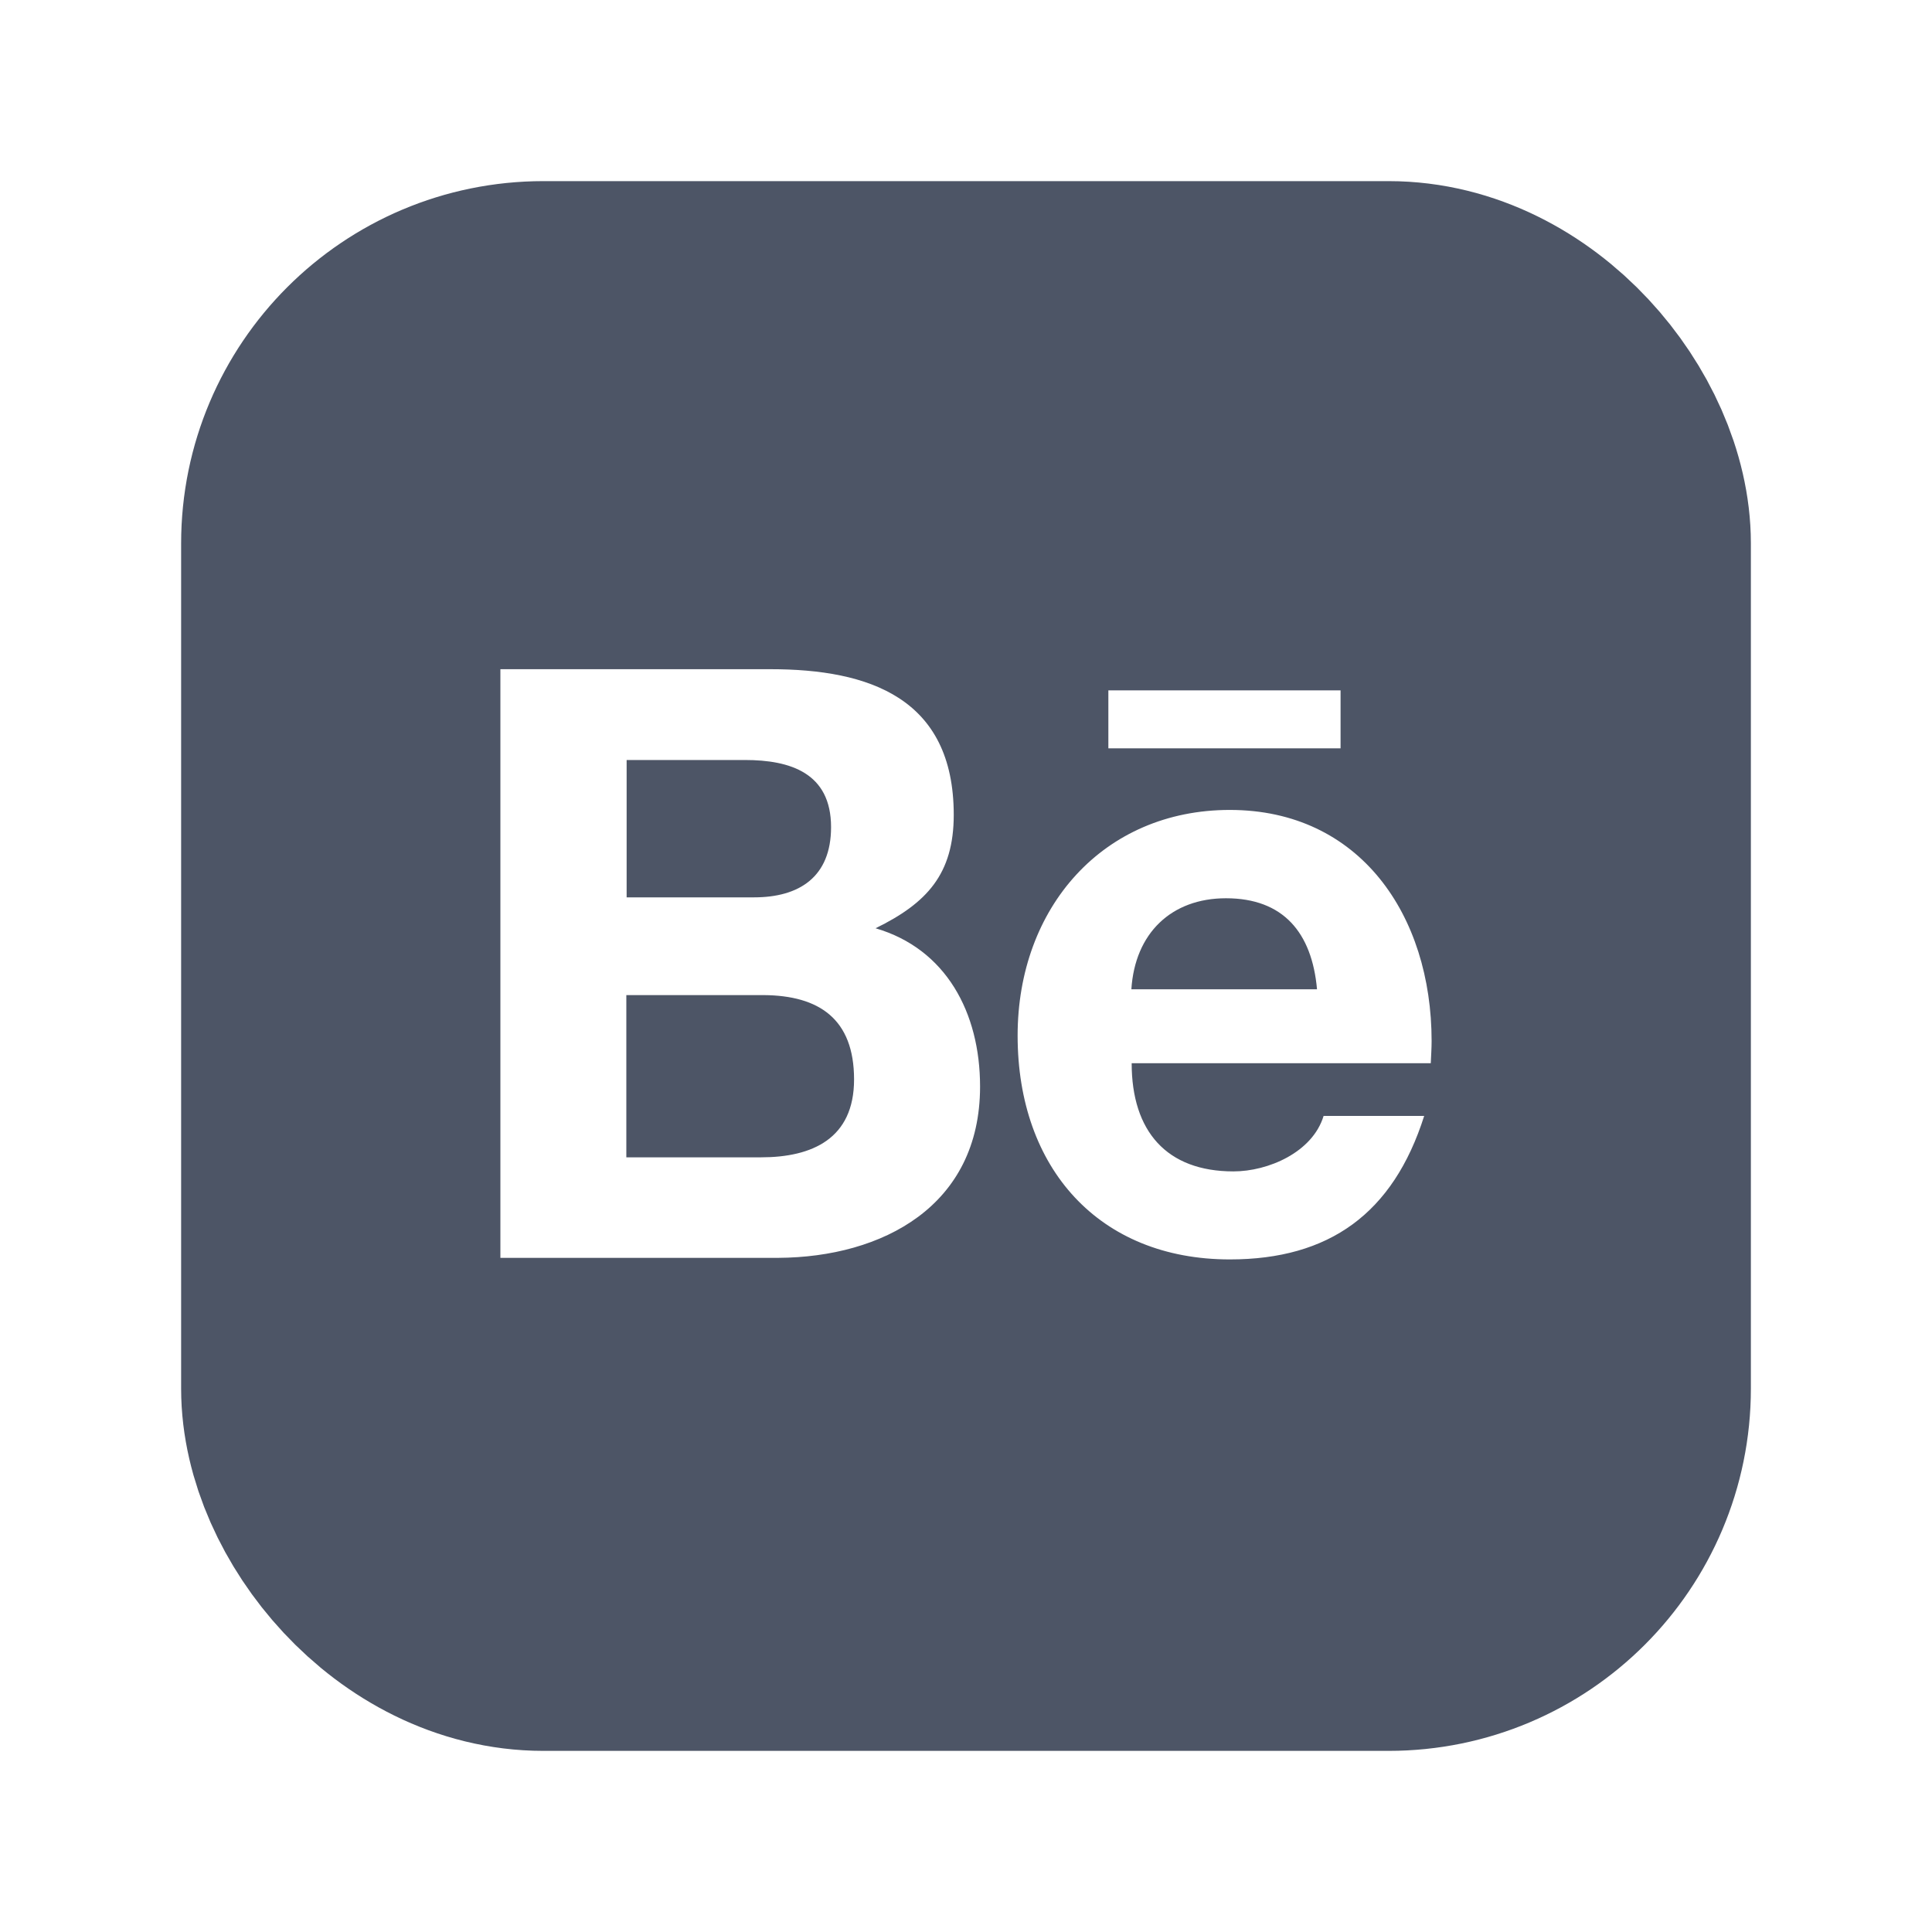 <svg width="32" height="32" viewBox="0 0 32 32" fill="none" xmlns="http://www.w3.org/2000/svg">
<g clip-path="url(#clip0_182_120)">
<path d="M14.146 17.879C14.146 18.859 13.454 19.169 12.604 19.169H10.374V16.482H12.648C13.568 16.488 14.146 16.878 14.146 17.879ZM13.765 13.7C13.765 12.801 13.088 12.588 12.337 12.588H10.379V14.863H12.49C13.236 14.863 13.765 14.527 13.765 13.7ZM20.306 14.878C19.401 14.878 18.798 15.457 18.739 16.386H21.814C21.73 15.447 21.255 14.878 20.306 14.878ZM27.074 7.062V24.938C27.074 26.283 26.011 27.375 24.701 27.375H7.299C5.989 27.375 4.926 26.283 4.926 24.938V7.062C4.926 5.717 5.989 4.625 7.299 4.625H24.701C26.011 4.625 27.074 5.717 27.074 7.062ZM18.358 12.395H22.204V11.435H18.358V12.395ZM16.233 17.996C16.233 16.772 15.669 15.716 14.502 15.375C15.352 14.959 15.797 14.477 15.797 13.496C15.797 11.557 14.388 11.084 12.762 11.084H8.288V20.834H12.89C14.616 20.824 16.233 19.976 16.233 17.996ZM23.712 17.244C23.712 15.157 22.521 13.415 20.37 13.415C18.274 13.415 16.855 15.03 16.855 17.153C16.855 19.352 18.205 20.86 20.37 20.86C22.012 20.86 23.075 20.103 23.589 18.483H21.923C21.74 19.087 21.003 19.402 20.43 19.402C19.322 19.402 18.744 18.737 18.744 17.61H23.698C23.703 17.493 23.712 17.366 23.712 17.244Z" fill="#4D5566"/>
</g>
<rect x="5.5" y="5.5" width="21" height="21" rx="3.5" stroke="#4D5566" stroke-width="5"/>
<defs>
<clipPath id="clip0_182_120">
<rect width="22.148" height="26" fill="white" transform="translate(4.926 3)"/>
</clipPath>
</defs>
</svg>

